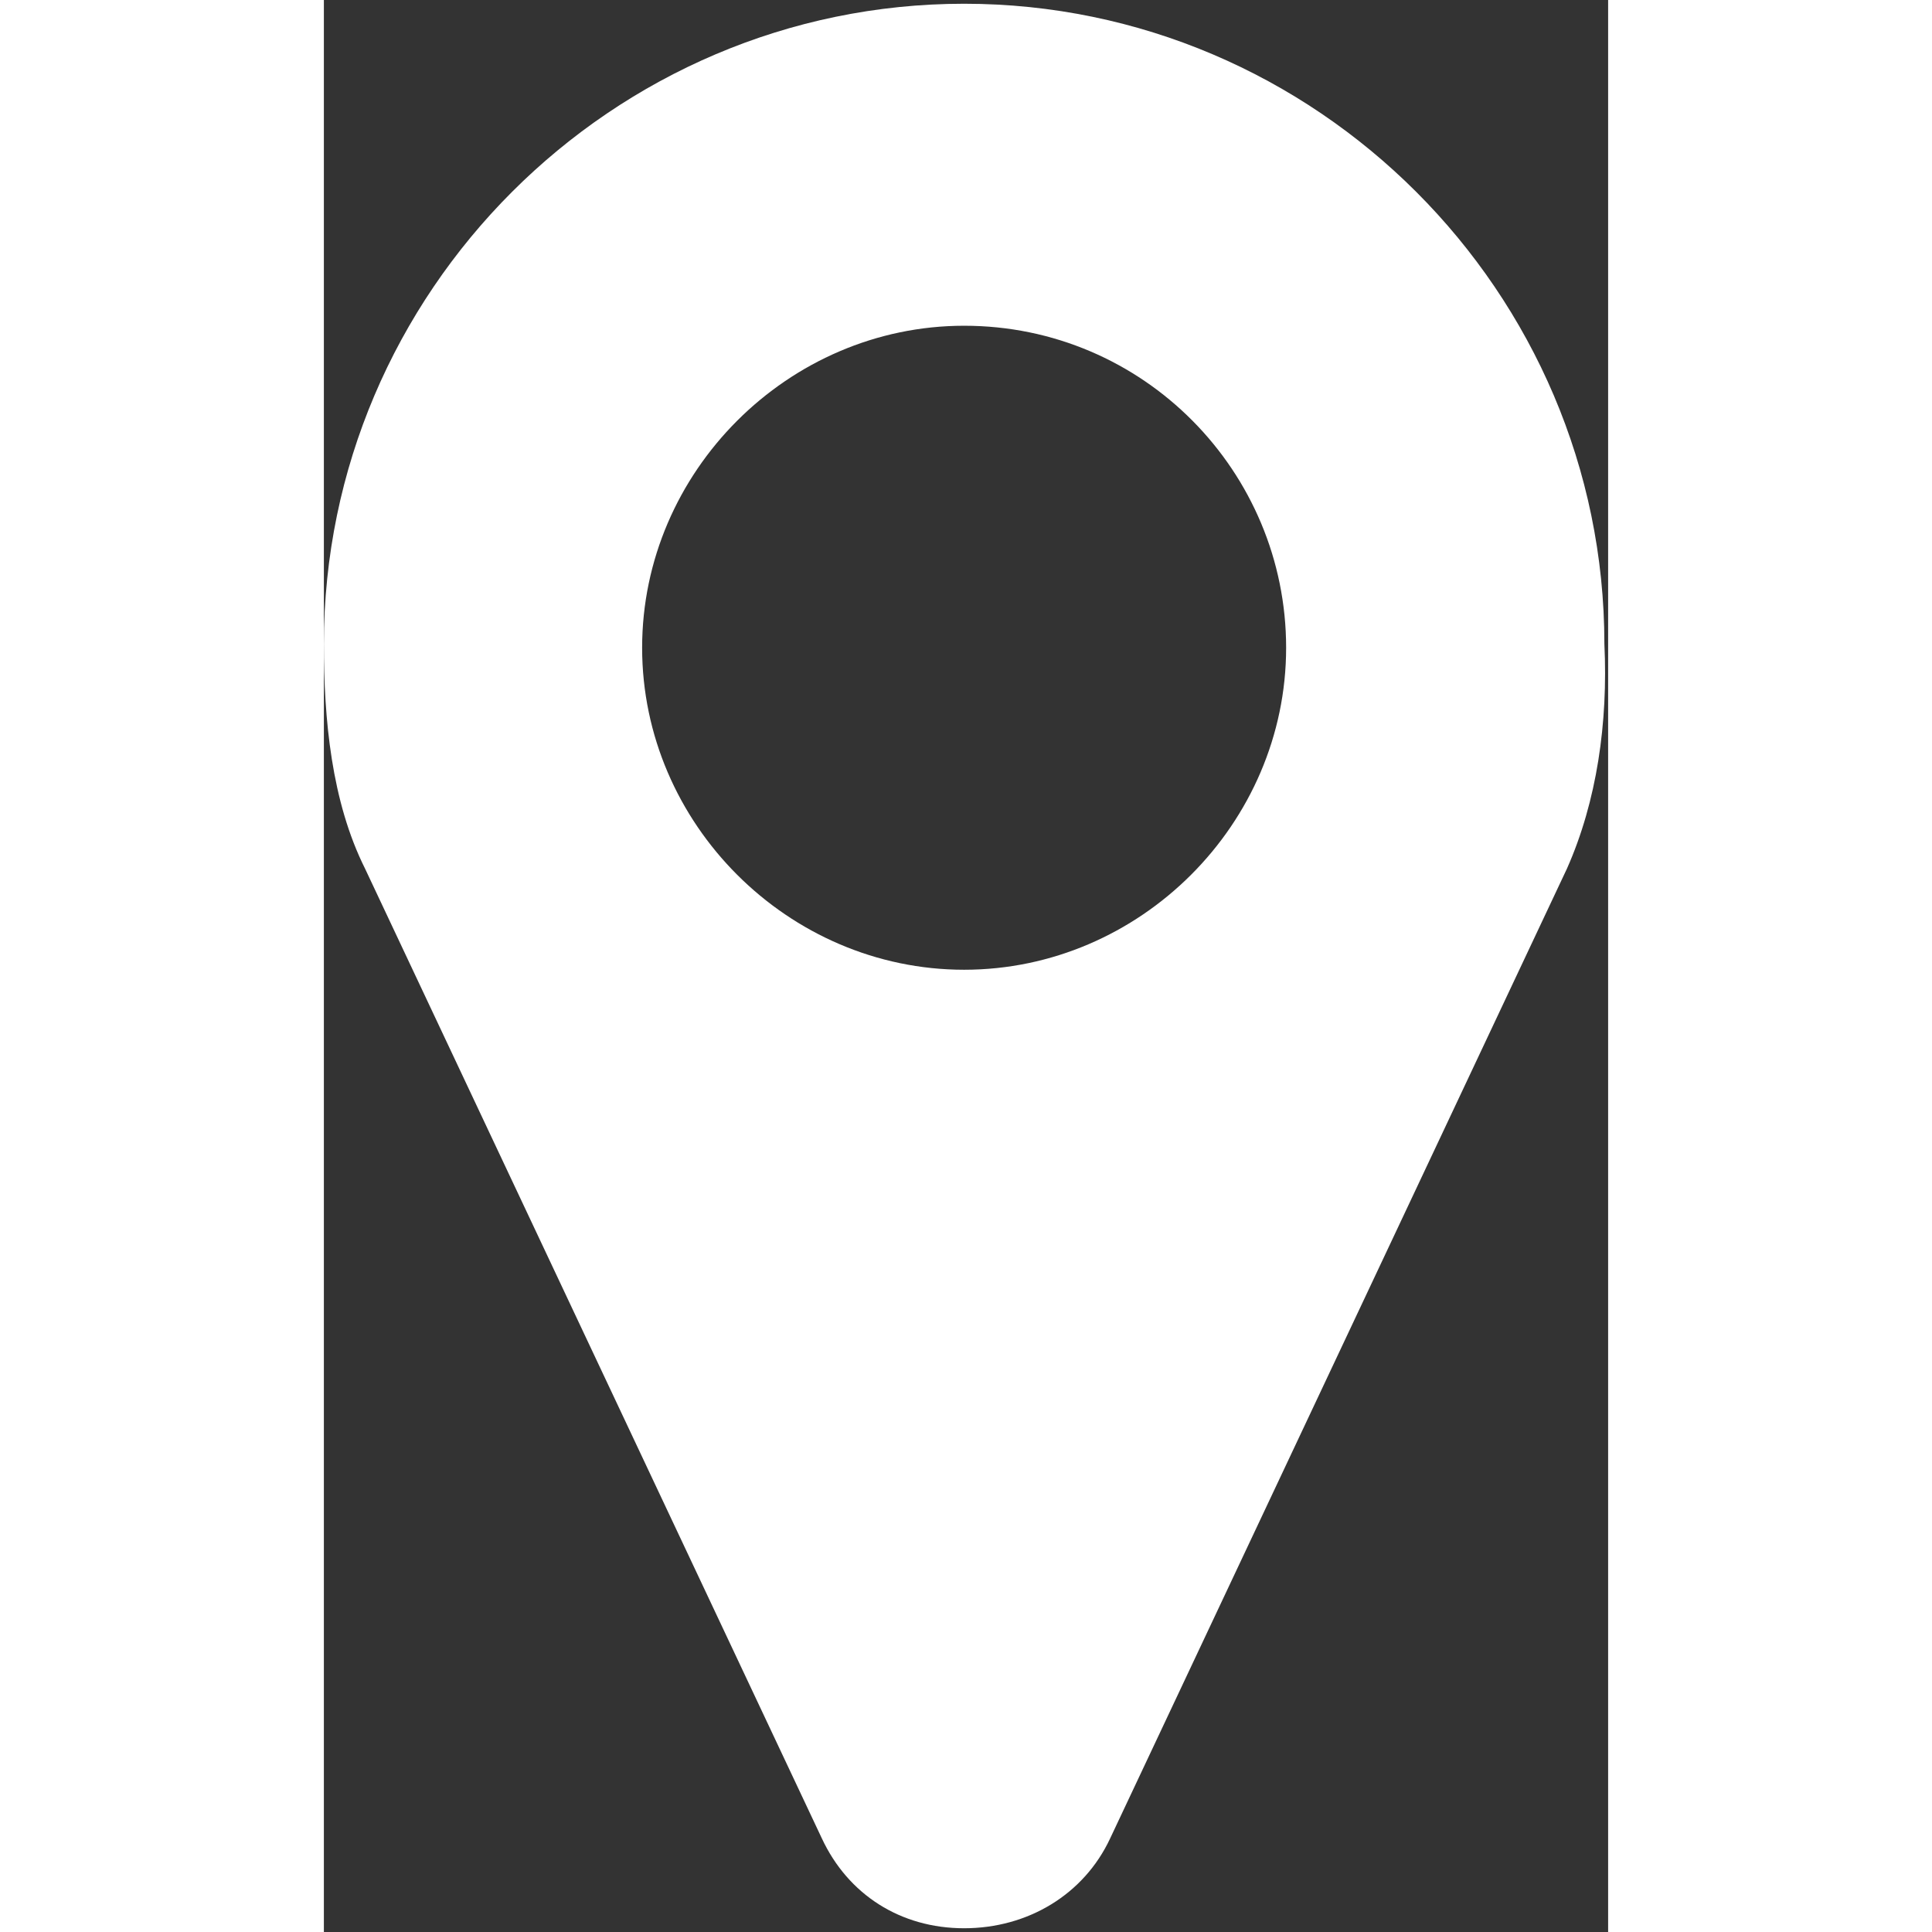 <?xml version="1.0" encoding="utf-8"?>
<!-- Generator: Adobe Illustrator 19.0.0, SVG Export Plug-In . SVG Version: 6.00 Build 0)  -->
<svg version="1.1" id="Capa_1" xmlns="http://www.w3.org/2000/svg" xmlns:xlink="http://www.w3.org/1999/xlink" x="0px" y="0px"
	 width="12px" height="12px" viewBox="0 0 34.3 51.6" style="enable-background:new 0 0 34.3 51.6;" xml:space="preserve">
<rect x="0" y="0" width="34.3" height="51.6" fill="#333333" stroke="none"/>
<g id="XMLID_197_">
	<path fill="#FFFFFF" id="XMLID_198_" d="M33.2,23.2L21,49.1c-0.7,1.5-2.2,2.4-3.9,2.4s-3.1-0.9-3.8-2.4L1.1,23.2c-0.9-1.8-1.1-4-1.1-6
		C0,7.8,7.7,0.1,17.1,0.1s17.1,7.7,17.1,17.1C34.3,19.3,34,21.4,33.2,23.2z M17.1,8.7c-4.7,0-8.6,3.9-8.6,8.6s3.9,8.6,8.6,8.6
		s8.6-3.9,8.6-8.6S21.9,8.7,17.1,8.7z"/>
</g>
</svg>
